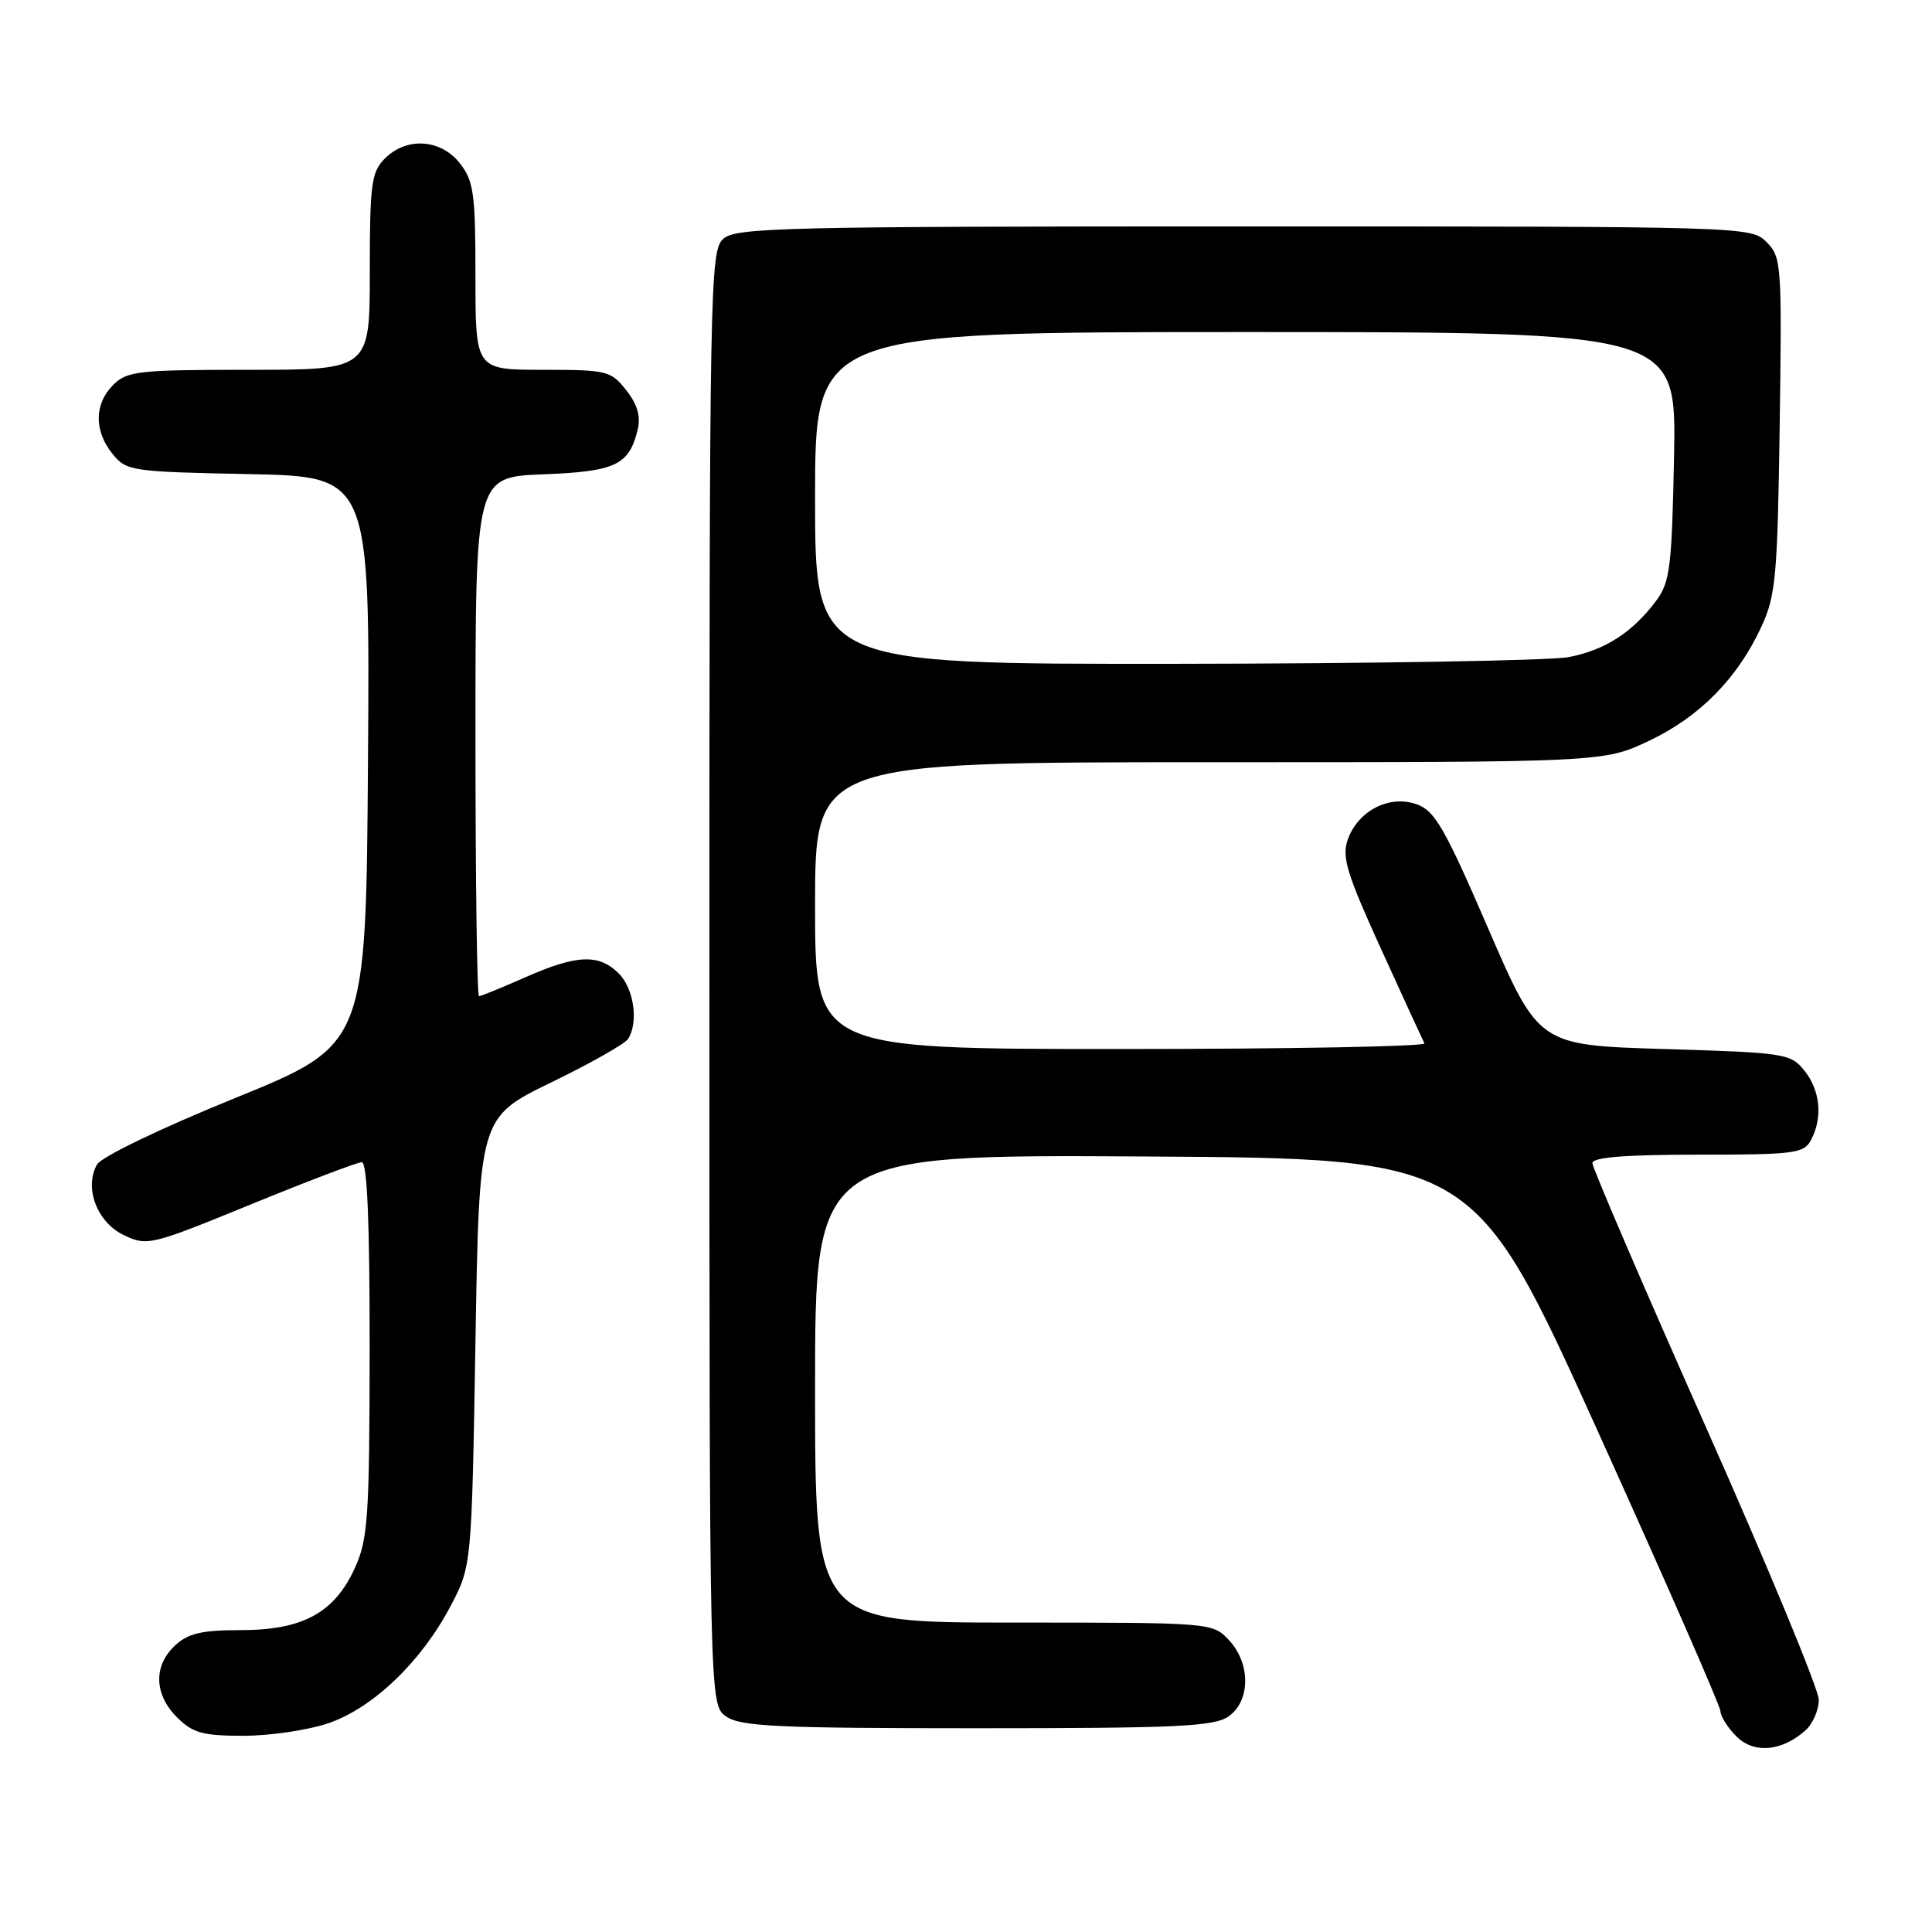 <?xml version="1.0" encoding="UTF-8" standalone="no"?>
<!DOCTYPE svg PUBLIC "-//W3C//DTD SVG 1.1//EN" "http://www.w3.org/Graphics/SVG/1.1/DTD/svg11.dtd" >
<svg xmlns="http://www.w3.org/2000/svg" xmlns:xlink="http://www.w3.org/1999/xlink" version="1.1" viewBox="0 0 256 256">
 <g >
 <path fill="currentColor"
d=" M 239.25 229.27 C 240.21 228.40 241.00 226.58 241.00 225.23 C 241.00 223.87 234.25 207.57 226.00 189.00 C 217.75 170.43 211.00 154.73 211.00 154.12 C 211.00 153.35 215.33 153.00 224.96 153.00 C 237.75 153.00 239.02 152.84 239.96 151.07 C 241.55 148.11 241.20 144.47 239.09 141.86 C 237.26 139.59 236.53 139.48 220.54 139.00 C 203.89 138.50 203.89 138.50 197.19 123.02 C 191.40 109.63 190.12 107.41 187.68 106.56 C 184.08 105.29 179.92 107.44 178.58 111.27 C 177.77 113.55 178.47 115.81 182.99 125.73 C 185.94 132.21 188.53 137.84 188.74 138.25 C 188.95 138.66 170.87 139.00 148.56 139.00 C 108.00 139.00 108.00 139.00 108.00 120.00 C 108.00 101.00 108.00 101.00 160.25 101.00 C 212.50 101.00 212.50 101.00 218.51 98.16 C 225.20 94.99 230.23 89.89 233.39 83.05 C 235.30 78.94 235.53 76.37 235.82 56.32 C 236.12 35.01 236.06 34.06 234.07 32.07 C 232.02 30.02 231.40 30.00 164.83 30.00 C 103.73 30.00 97.49 30.15 95.83 31.65 C 94.08 33.24 94.00 37.59 94.00 129.60 C 94.00 225.89 94.00 225.89 96.22 227.44 C 98.12 228.77 103.01 229.00 129.50 229.00 C 155.99 229.00 160.88 228.77 162.78 227.44 C 165.71 225.39 165.74 220.41 162.83 217.31 C 160.66 215.01 160.55 215.00 134.33 215.00 C 108.00 215.00 108.00 215.00 108.00 183.99 C 108.00 152.98 108.00 152.98 151.68 153.24 C 195.36 153.50 195.36 153.50 211.65 189.50 C 220.61 209.30 227.96 226.06 227.97 226.75 C 227.99 227.44 228.94 228.94 230.09 230.09 C 232.41 232.41 236.13 232.07 239.25 229.27 Z  M 43.50 228.34 C 49.41 226.33 55.81 220.20 59.69 212.84 C 62.50 207.50 62.50 207.50 63.00 177.78 C 63.50 148.07 63.50 148.07 72.99 143.45 C 78.22 140.91 82.82 138.31 83.23 137.66 C 84.63 135.46 84.00 131.00 82.00 129.00 C 79.36 126.36 76.43 126.48 69.60 129.50 C 66.49 130.87 63.73 132.00 63.47 132.00 C 63.21 132.00 63.00 116.52 63.00 97.60 C 63.00 63.20 63.00 63.20 71.97 62.85 C 81.56 62.48 83.35 61.63 84.49 56.96 C 84.93 55.18 84.47 53.60 82.98 51.71 C 80.95 49.13 80.44 49.00 71.93 49.00 C 63.00 49.00 63.00 49.00 63.00 36.63 C 63.00 25.64 62.77 23.98 60.93 21.63 C 58.39 18.41 53.88 18.12 51.00 21.00 C 49.21 22.79 49.00 24.33 49.00 36.00 C 49.00 49.00 49.00 49.00 33.00 49.00 C 18.33 49.00 16.83 49.17 15.00 51.00 C 12.48 53.52 12.44 57.09 14.91 60.14 C 16.75 62.42 17.39 62.51 32.92 62.82 C 49.02 63.14 49.02 63.14 48.76 100.79 C 48.50 138.44 48.50 138.44 31.17 145.49 C 21.29 149.50 13.41 153.30 12.85 154.31 C 11.12 157.39 12.86 161.96 16.39 163.65 C 19.51 165.14 19.95 165.03 33.24 159.59 C 40.74 156.52 47.36 154.00 47.94 154.00 C 48.66 154.00 48.99 161.97 48.98 178.75 C 48.96 200.99 48.76 203.93 47.04 207.73 C 44.33 213.70 40.14 215.99 31.94 216.00 C 26.72 216.00 24.93 216.42 23.19 218.04 C 20.31 220.72 20.41 224.51 23.45 227.55 C 25.55 229.64 26.85 230.00 32.28 230.00 C 35.78 230.00 40.83 229.25 43.50 228.34 Z  M 108.00 66.00 C 108.00 44.00 108.00 44.00 165.07 44.00 C 222.13 44.00 222.13 44.00 221.82 60.43 C 221.53 75.18 221.29 77.14 219.44 79.62 C 216.31 83.80 212.68 86.14 207.86 87.07 C 205.46 87.53 182.01 87.93 155.75 87.96 C 108.00 88.00 108.00 88.00 108.00 66.00 Z "/>
</g>
</svg>